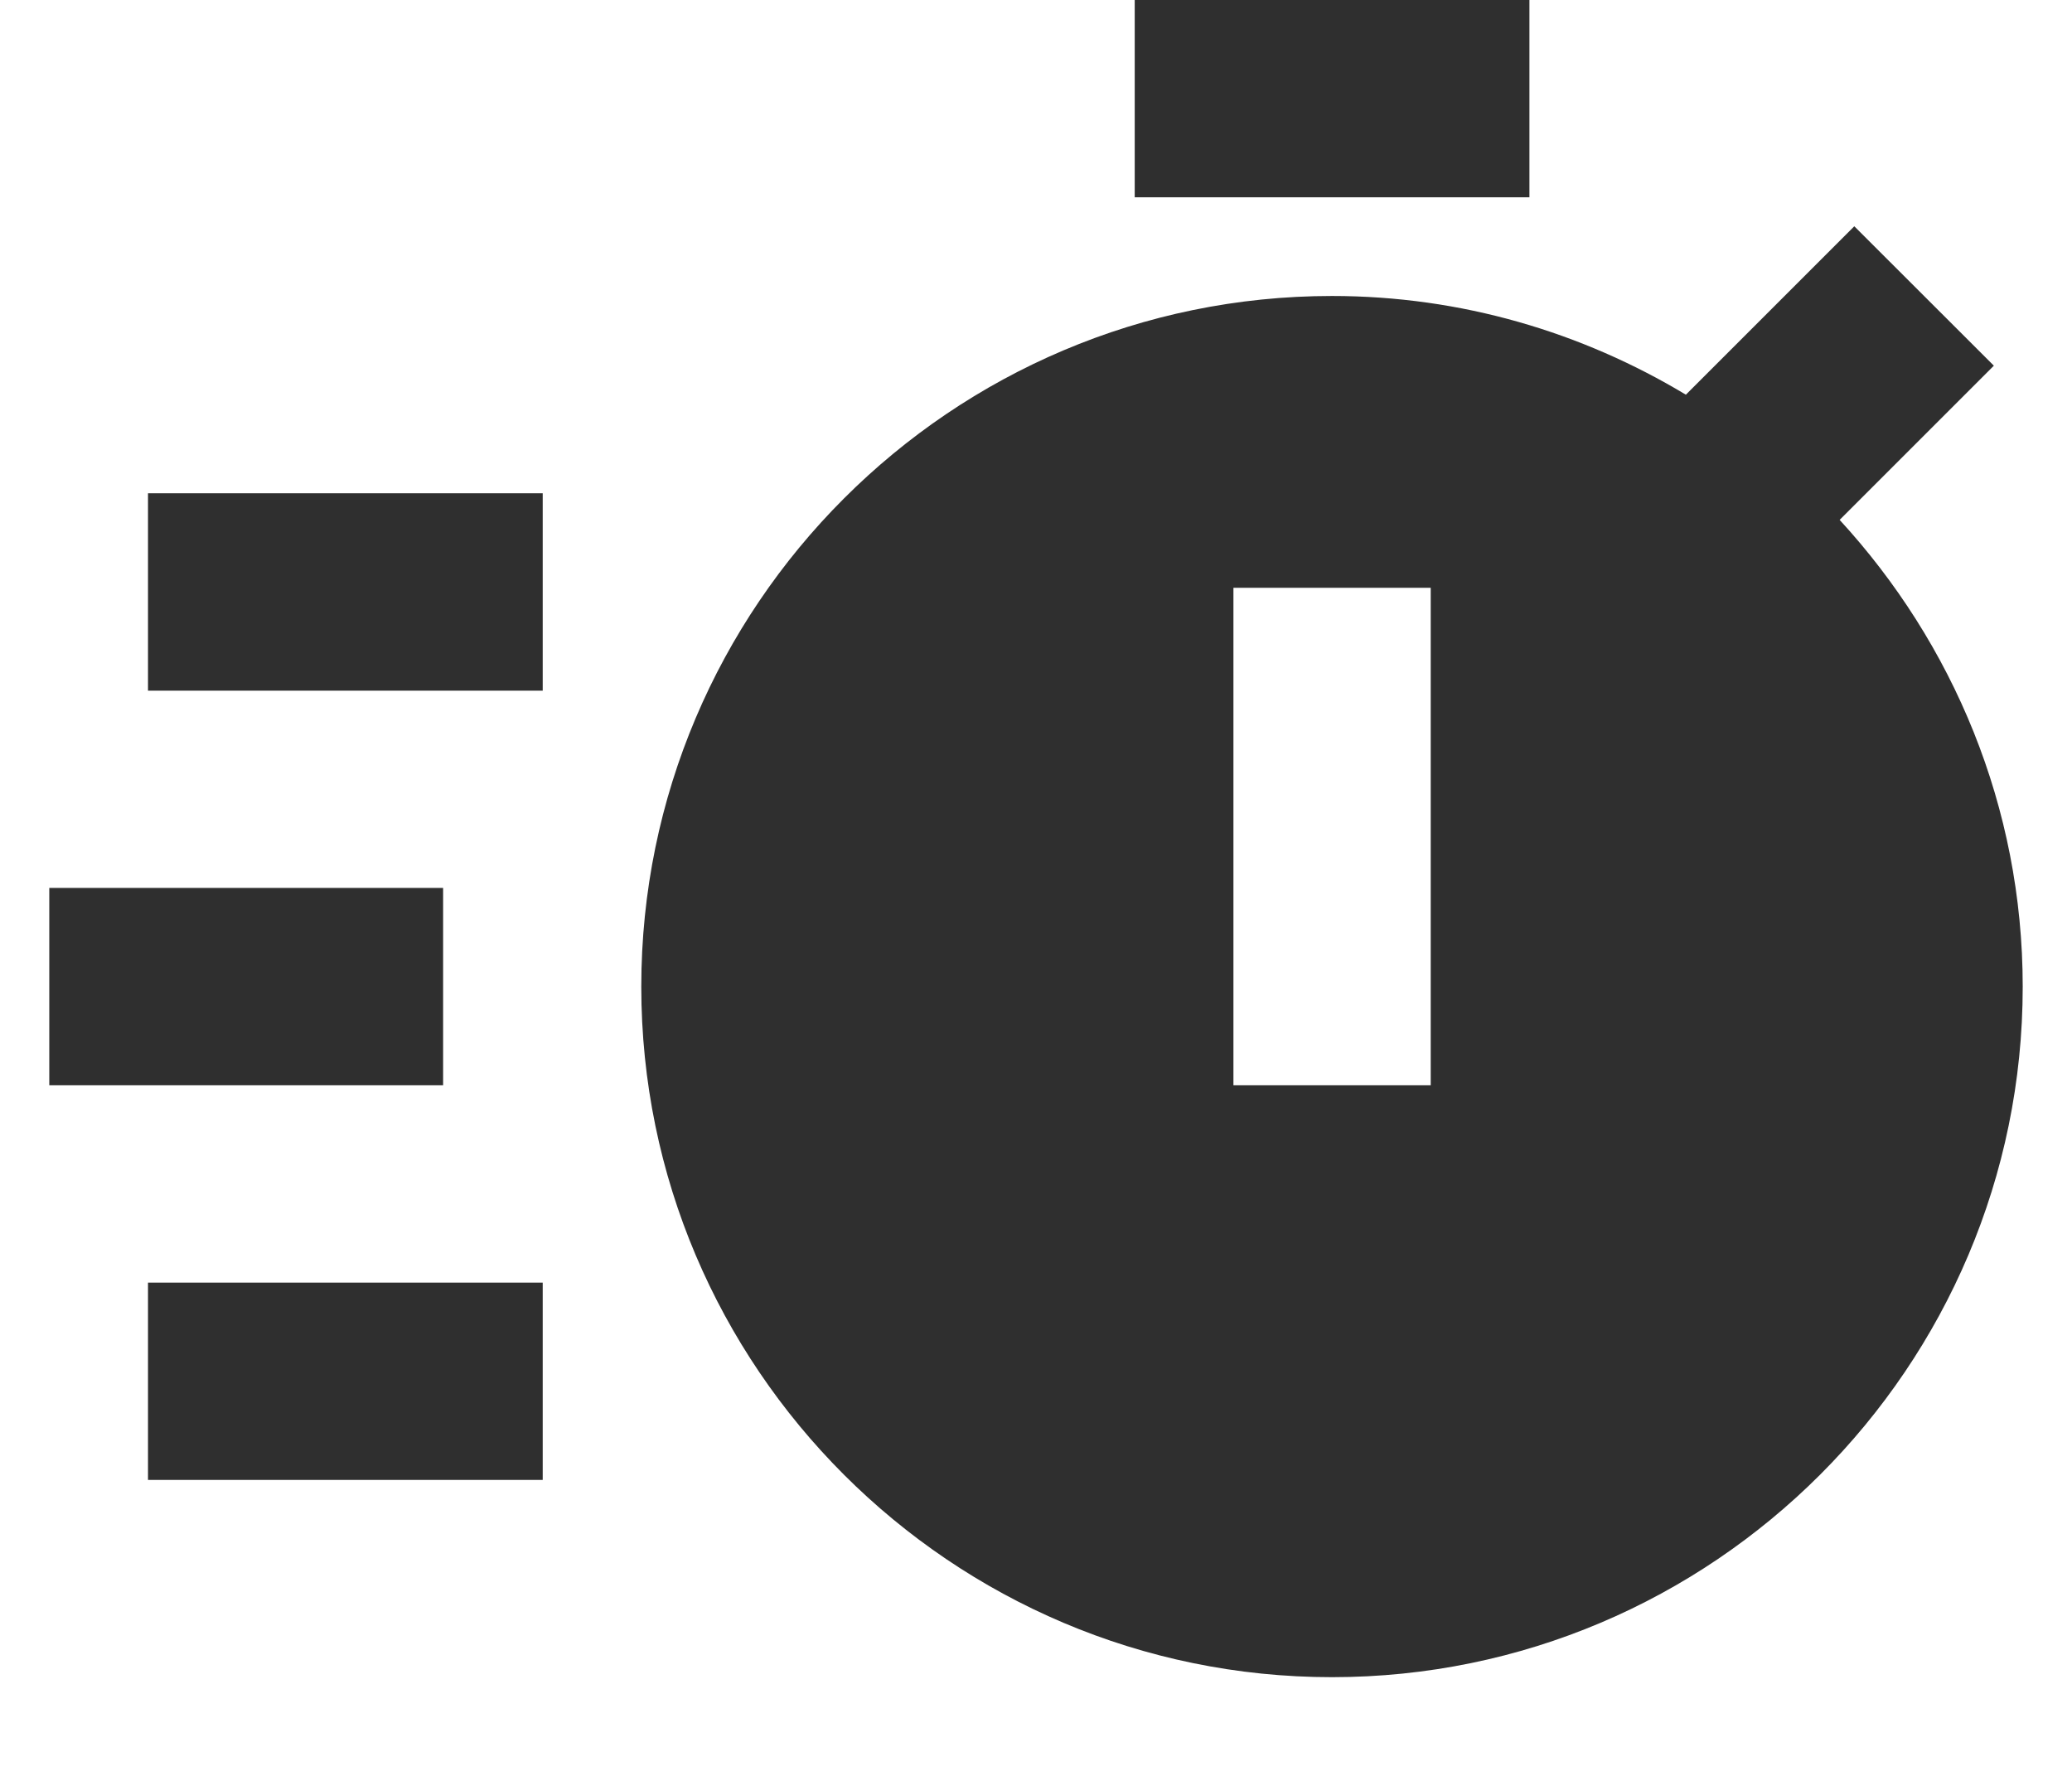 <svg width="14" height="12" viewBox="0 0 14 12" fill="none" xmlns="http://www.w3.org/2000/svg">
<path d="M7.667 0H10.334V1.333H7.667V0ZM1 3.333H3.667V4.667H1V3.333ZM1 8.667H3.667V10H1V8.667ZM0.333 6H2.994V7.333H0.333V6ZM13.472 2.471L12.529 1.529L11.391 2.667C10.691 2.246 9.875 2 9 2C6.428 2 4.333 4.094 4.333 6.667C4.333 9.239 6.428 11.333 9 11.333C11.573 11.333 13.667 9.239 13.667 6.667C13.667 5.451 13.195 4.345 12.43 3.513L13.472 2.471ZM9.667 7.333H8.334V3.972H9.667V7.333Z" fill="#2F2F2F"/>
</svg>


